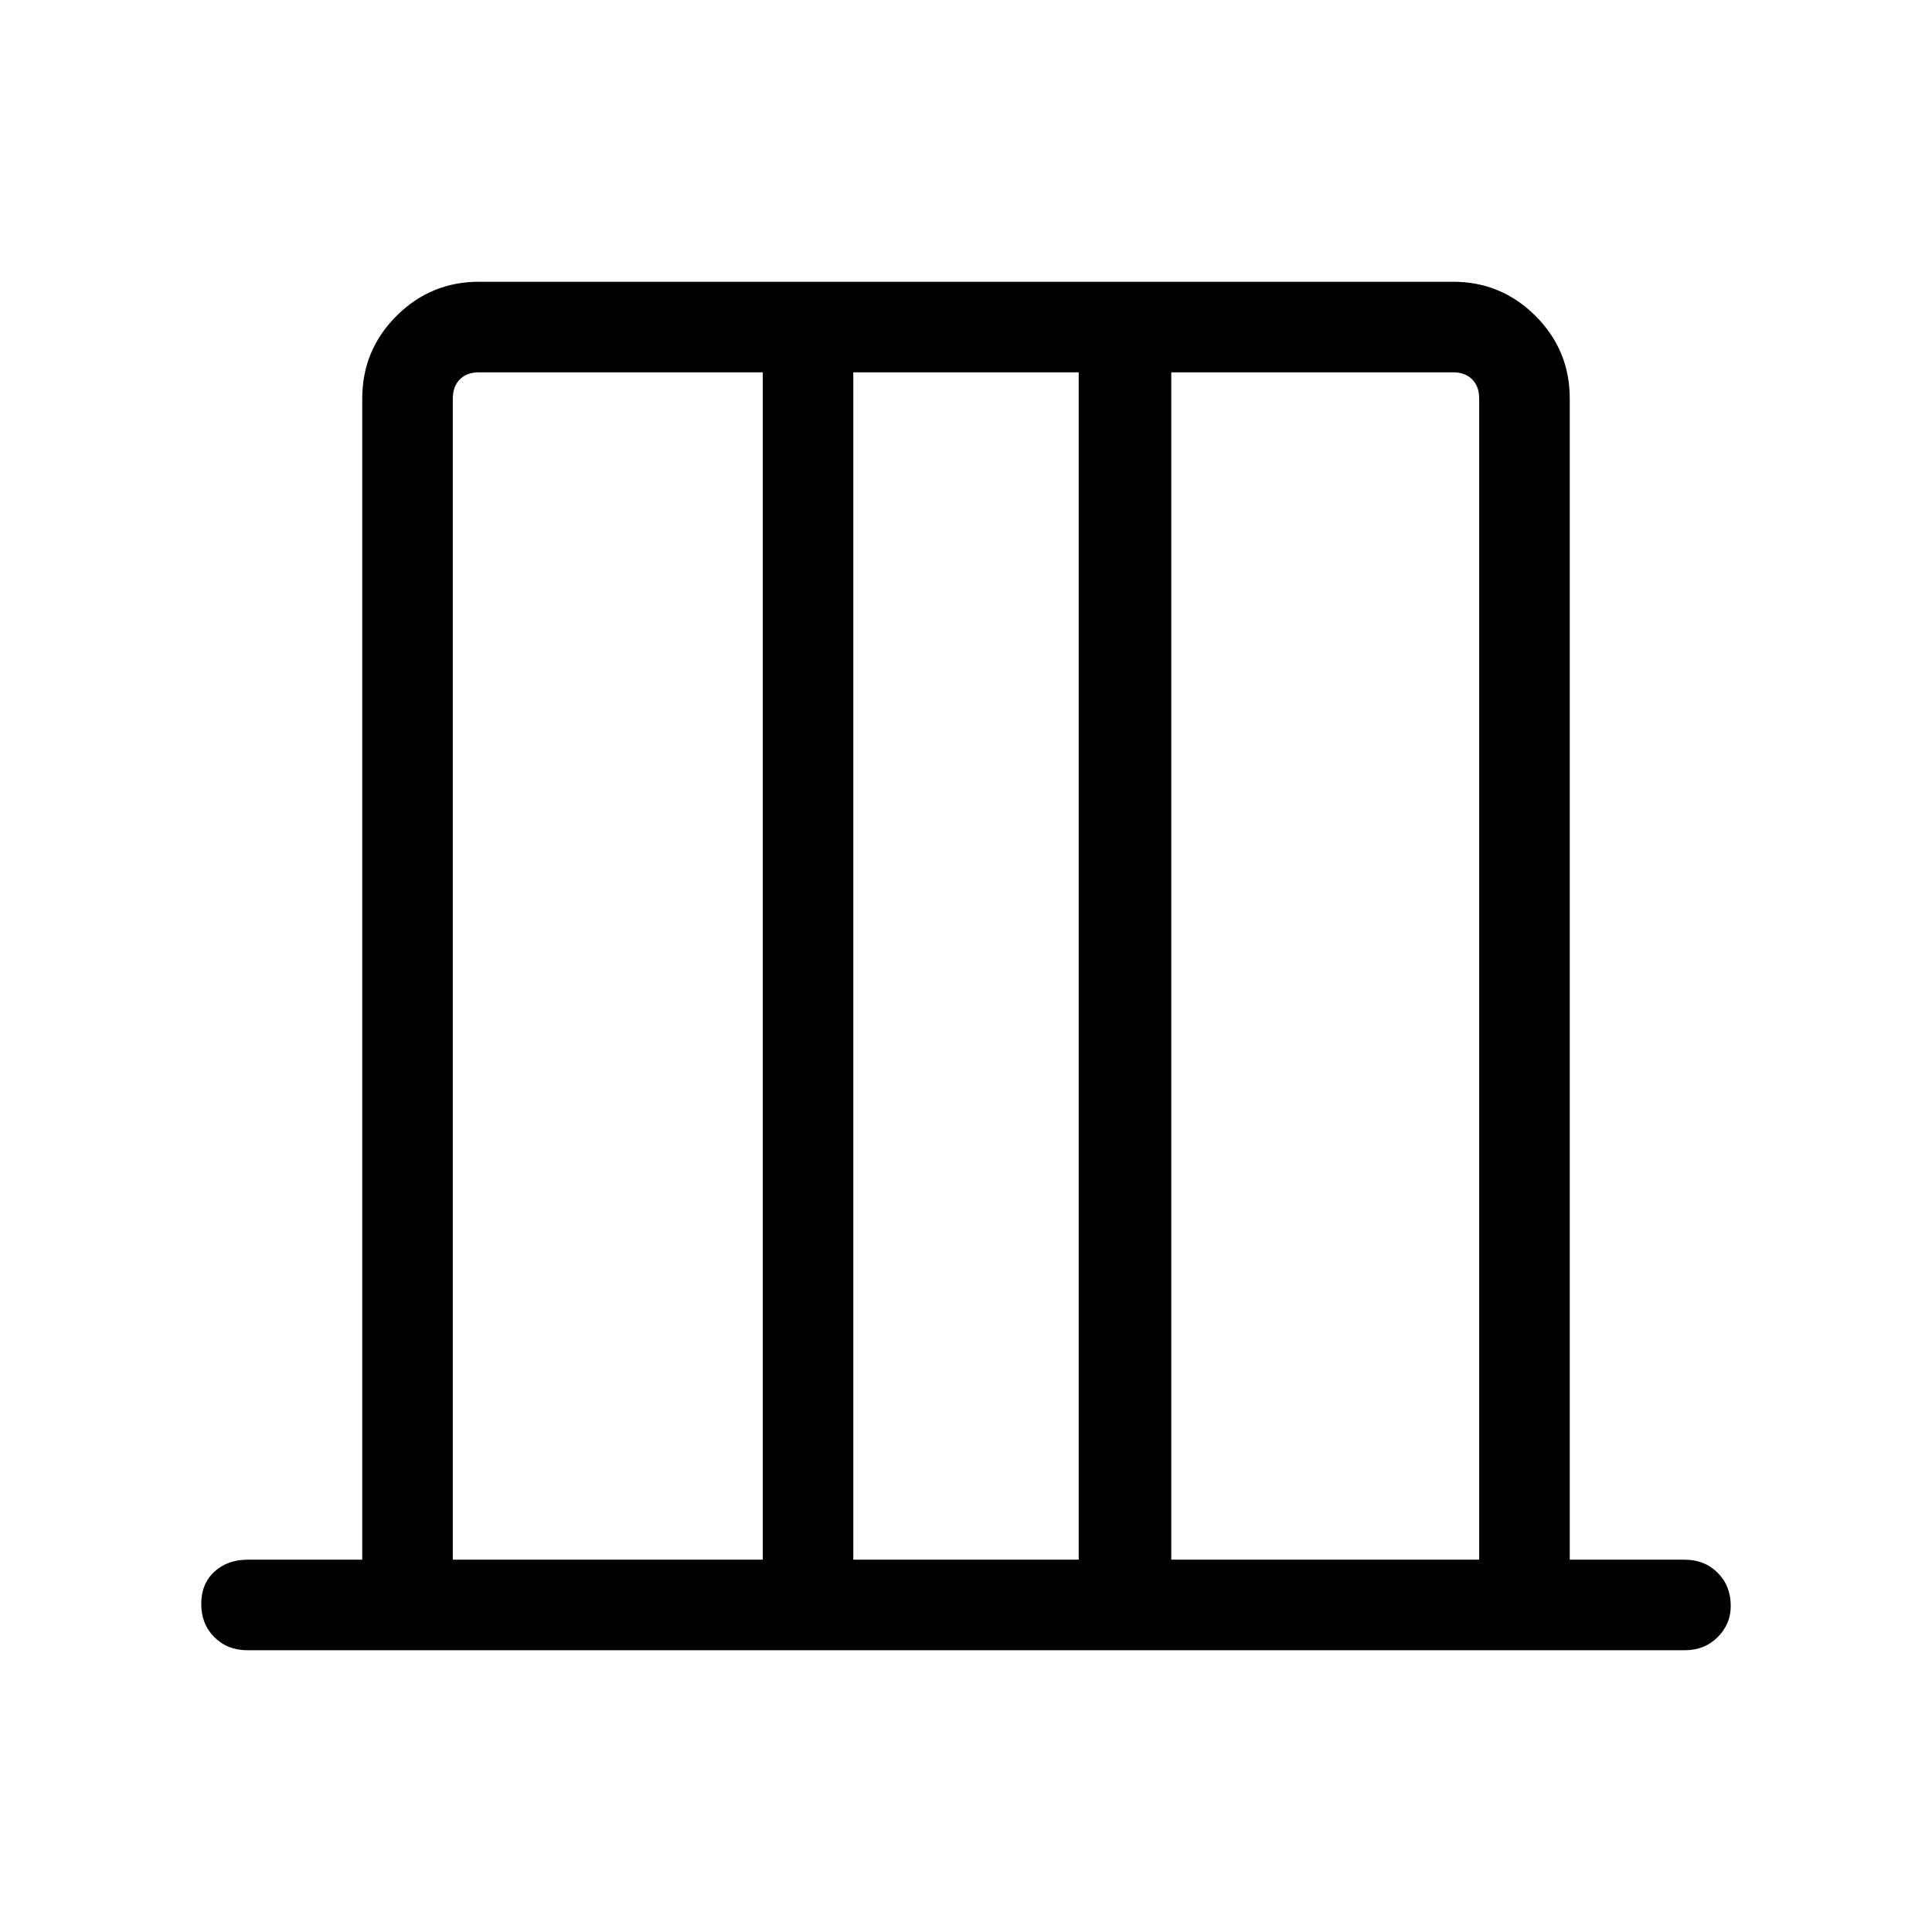 <svg xmlns="http://www.w3.org/2000/svg" width="48" height="48"><path d="M11.25 38.75h7.7V9.25H11.9q-.3 0-.475.175t-.175.475zm9.95 0h5.6V9.25h-5.6zm7.9 0h7.65V9.9q0-.3-.175-.475T36.1 9.25h-7zm-17.85 0V9.25v29.5zm25.5 0V9.25v29.5zM6.15 41q-.5 0-.825-.325Q5 40.35 5 39.85q0-.5.325-.8.325-.3.825-.3H9V9.9q0-1.2.85-2.05Q10.7 7 11.9 7h24.2q1.2 0 2.05.85.85.85.85 2.05v28.85h2.85q.5 0 .825.325.325.325.325.825 0 .45-.325.775T41.85 41z"/></svg>